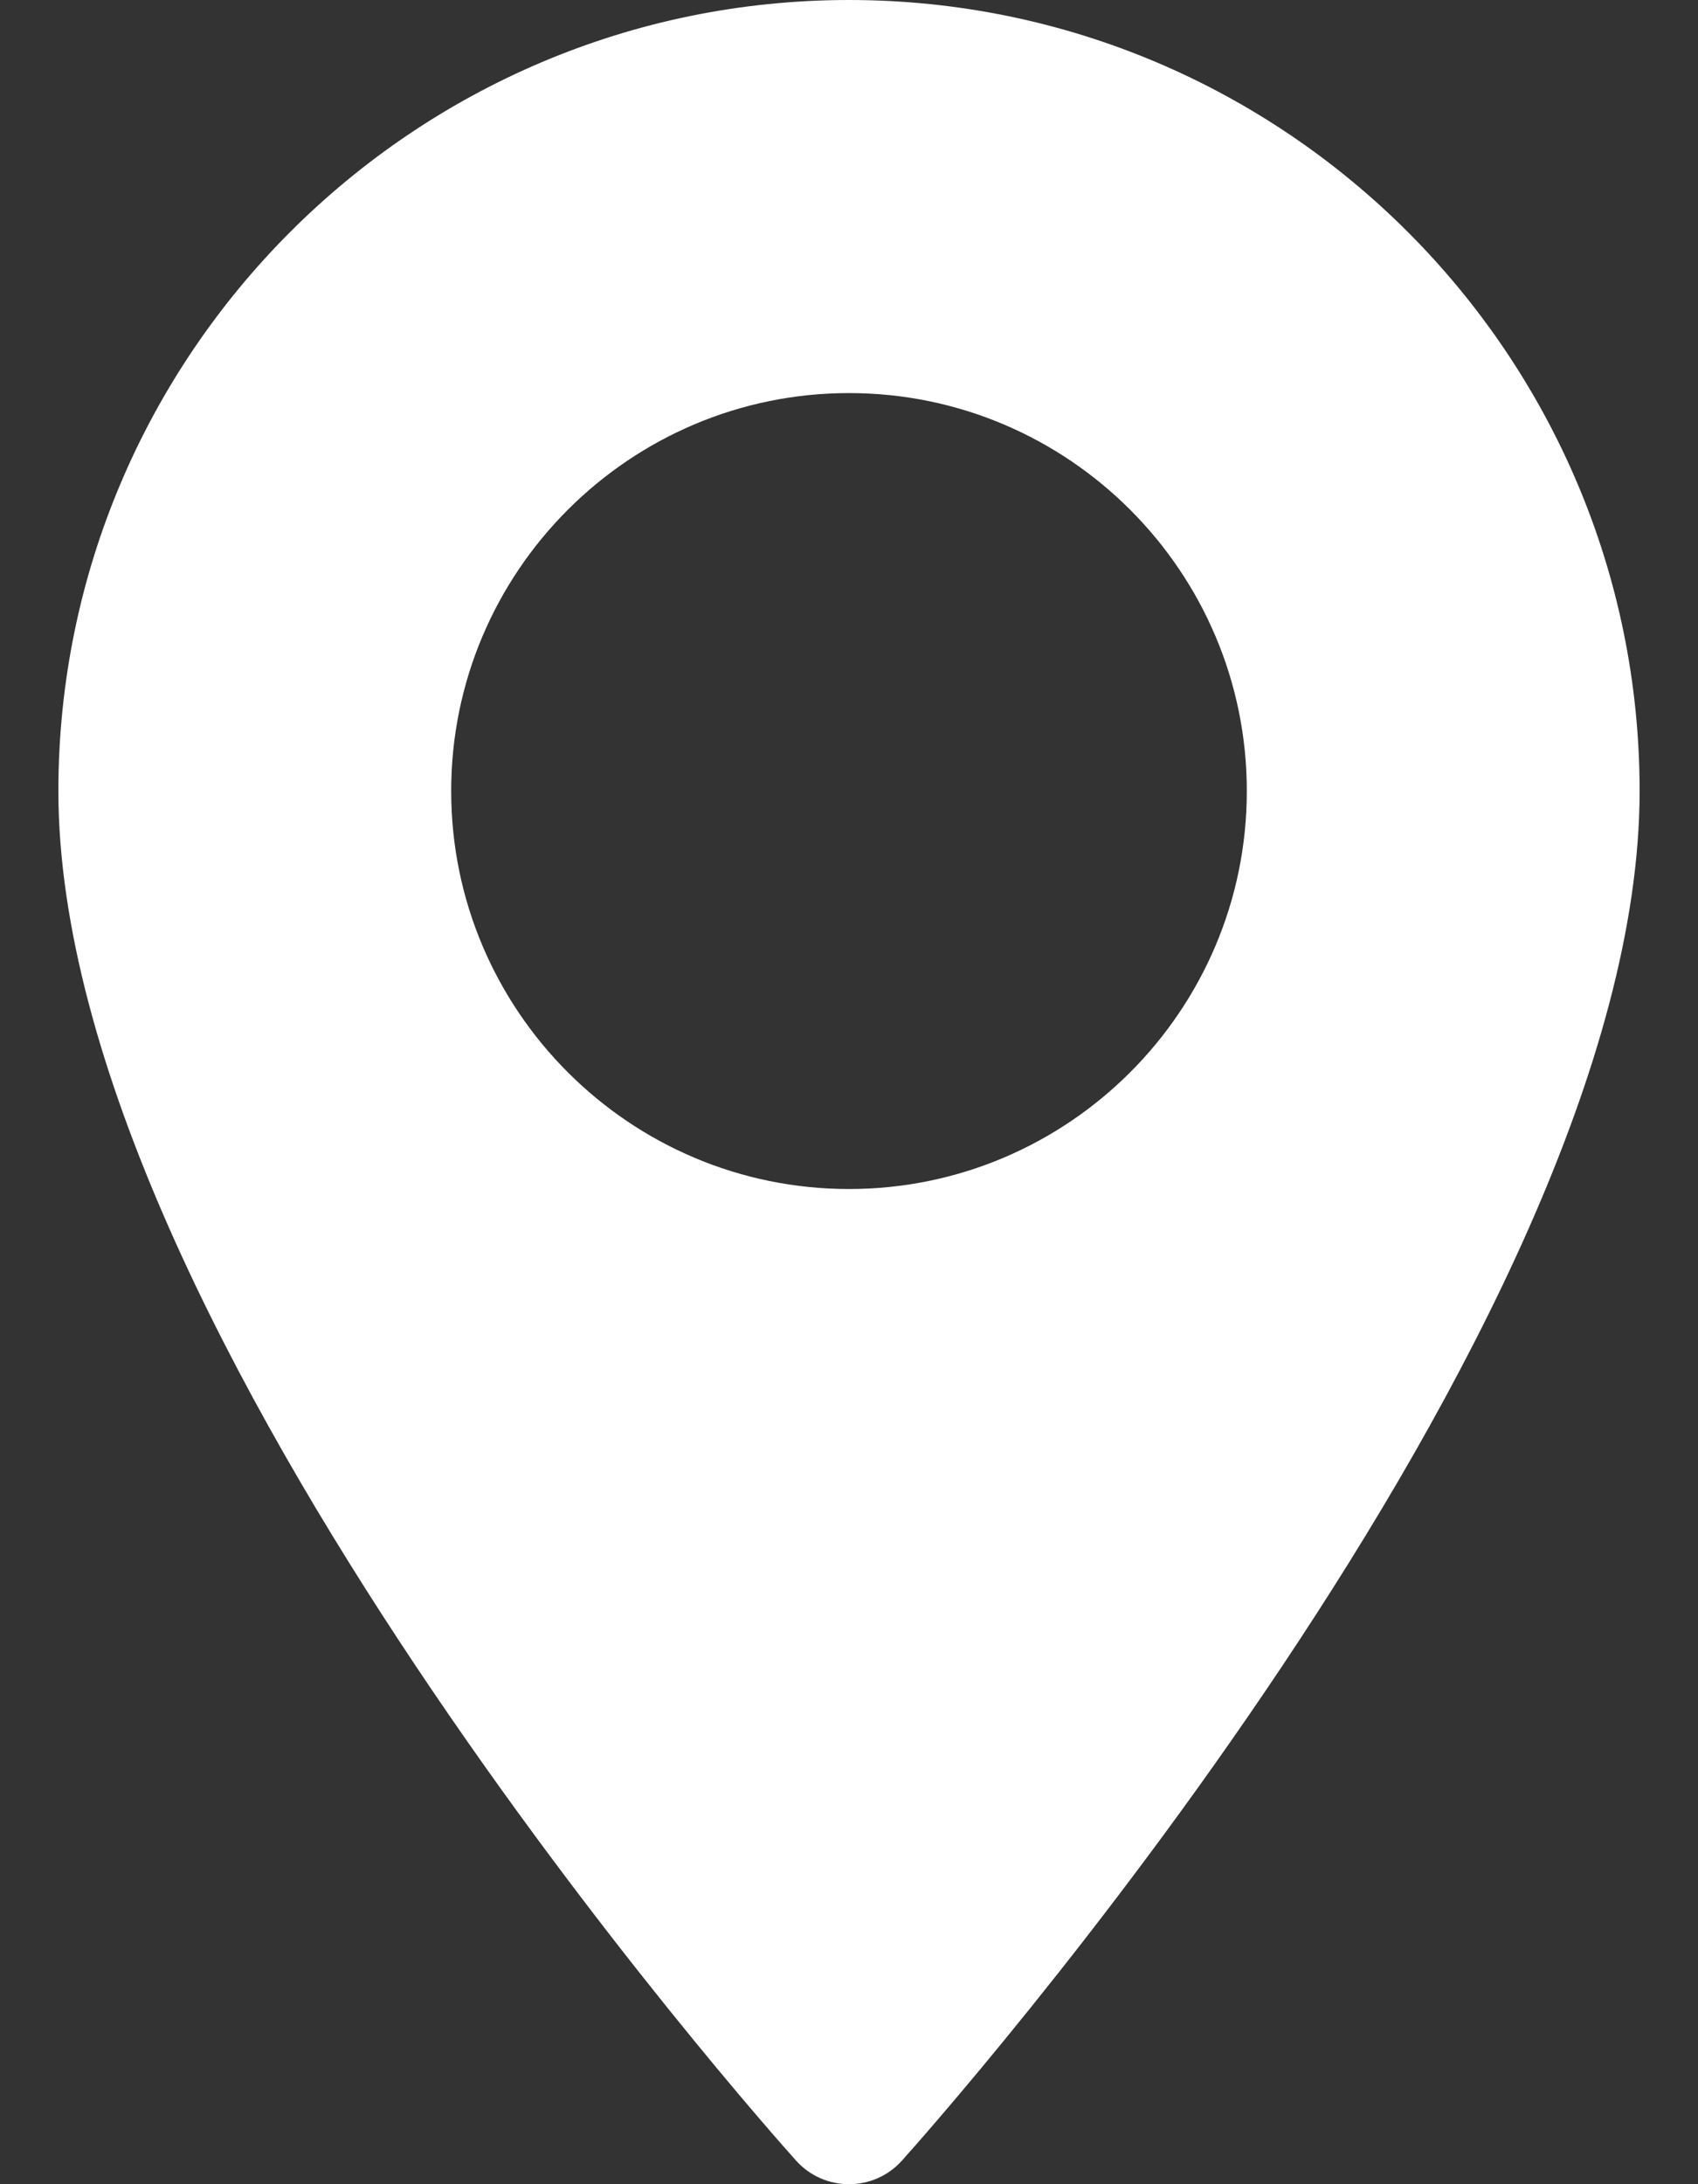 <svg width="21" height="27" viewBox="0 0 21 27" fill="none" xmlns="http://www.w3.org/2000/svg">
<rect x="0" y="0" width="21" height="27" fill="#333333" stroke="none"/>
<path d="M10.5 0C5.108 0 0.722 4.387 0.722 9.778C0.722 16.47 9.472 26.293 9.845 26.708C10.195 27.098 10.806 27.097 11.155 26.708C11.528 26.293 20.278 16.47 20.278 9.778C20.278 4.387 15.892 0 10.5 0ZM10.5 14.698C7.787 14.698 5.58 12.491 5.58 9.778C5.58 7.066 7.787 4.859 10.5 4.859C13.213 4.859 15.42 7.066 15.42 9.778C15.42 12.491 13.213 14.698 10.5 14.698Z" fill="white"/>
</svg>
